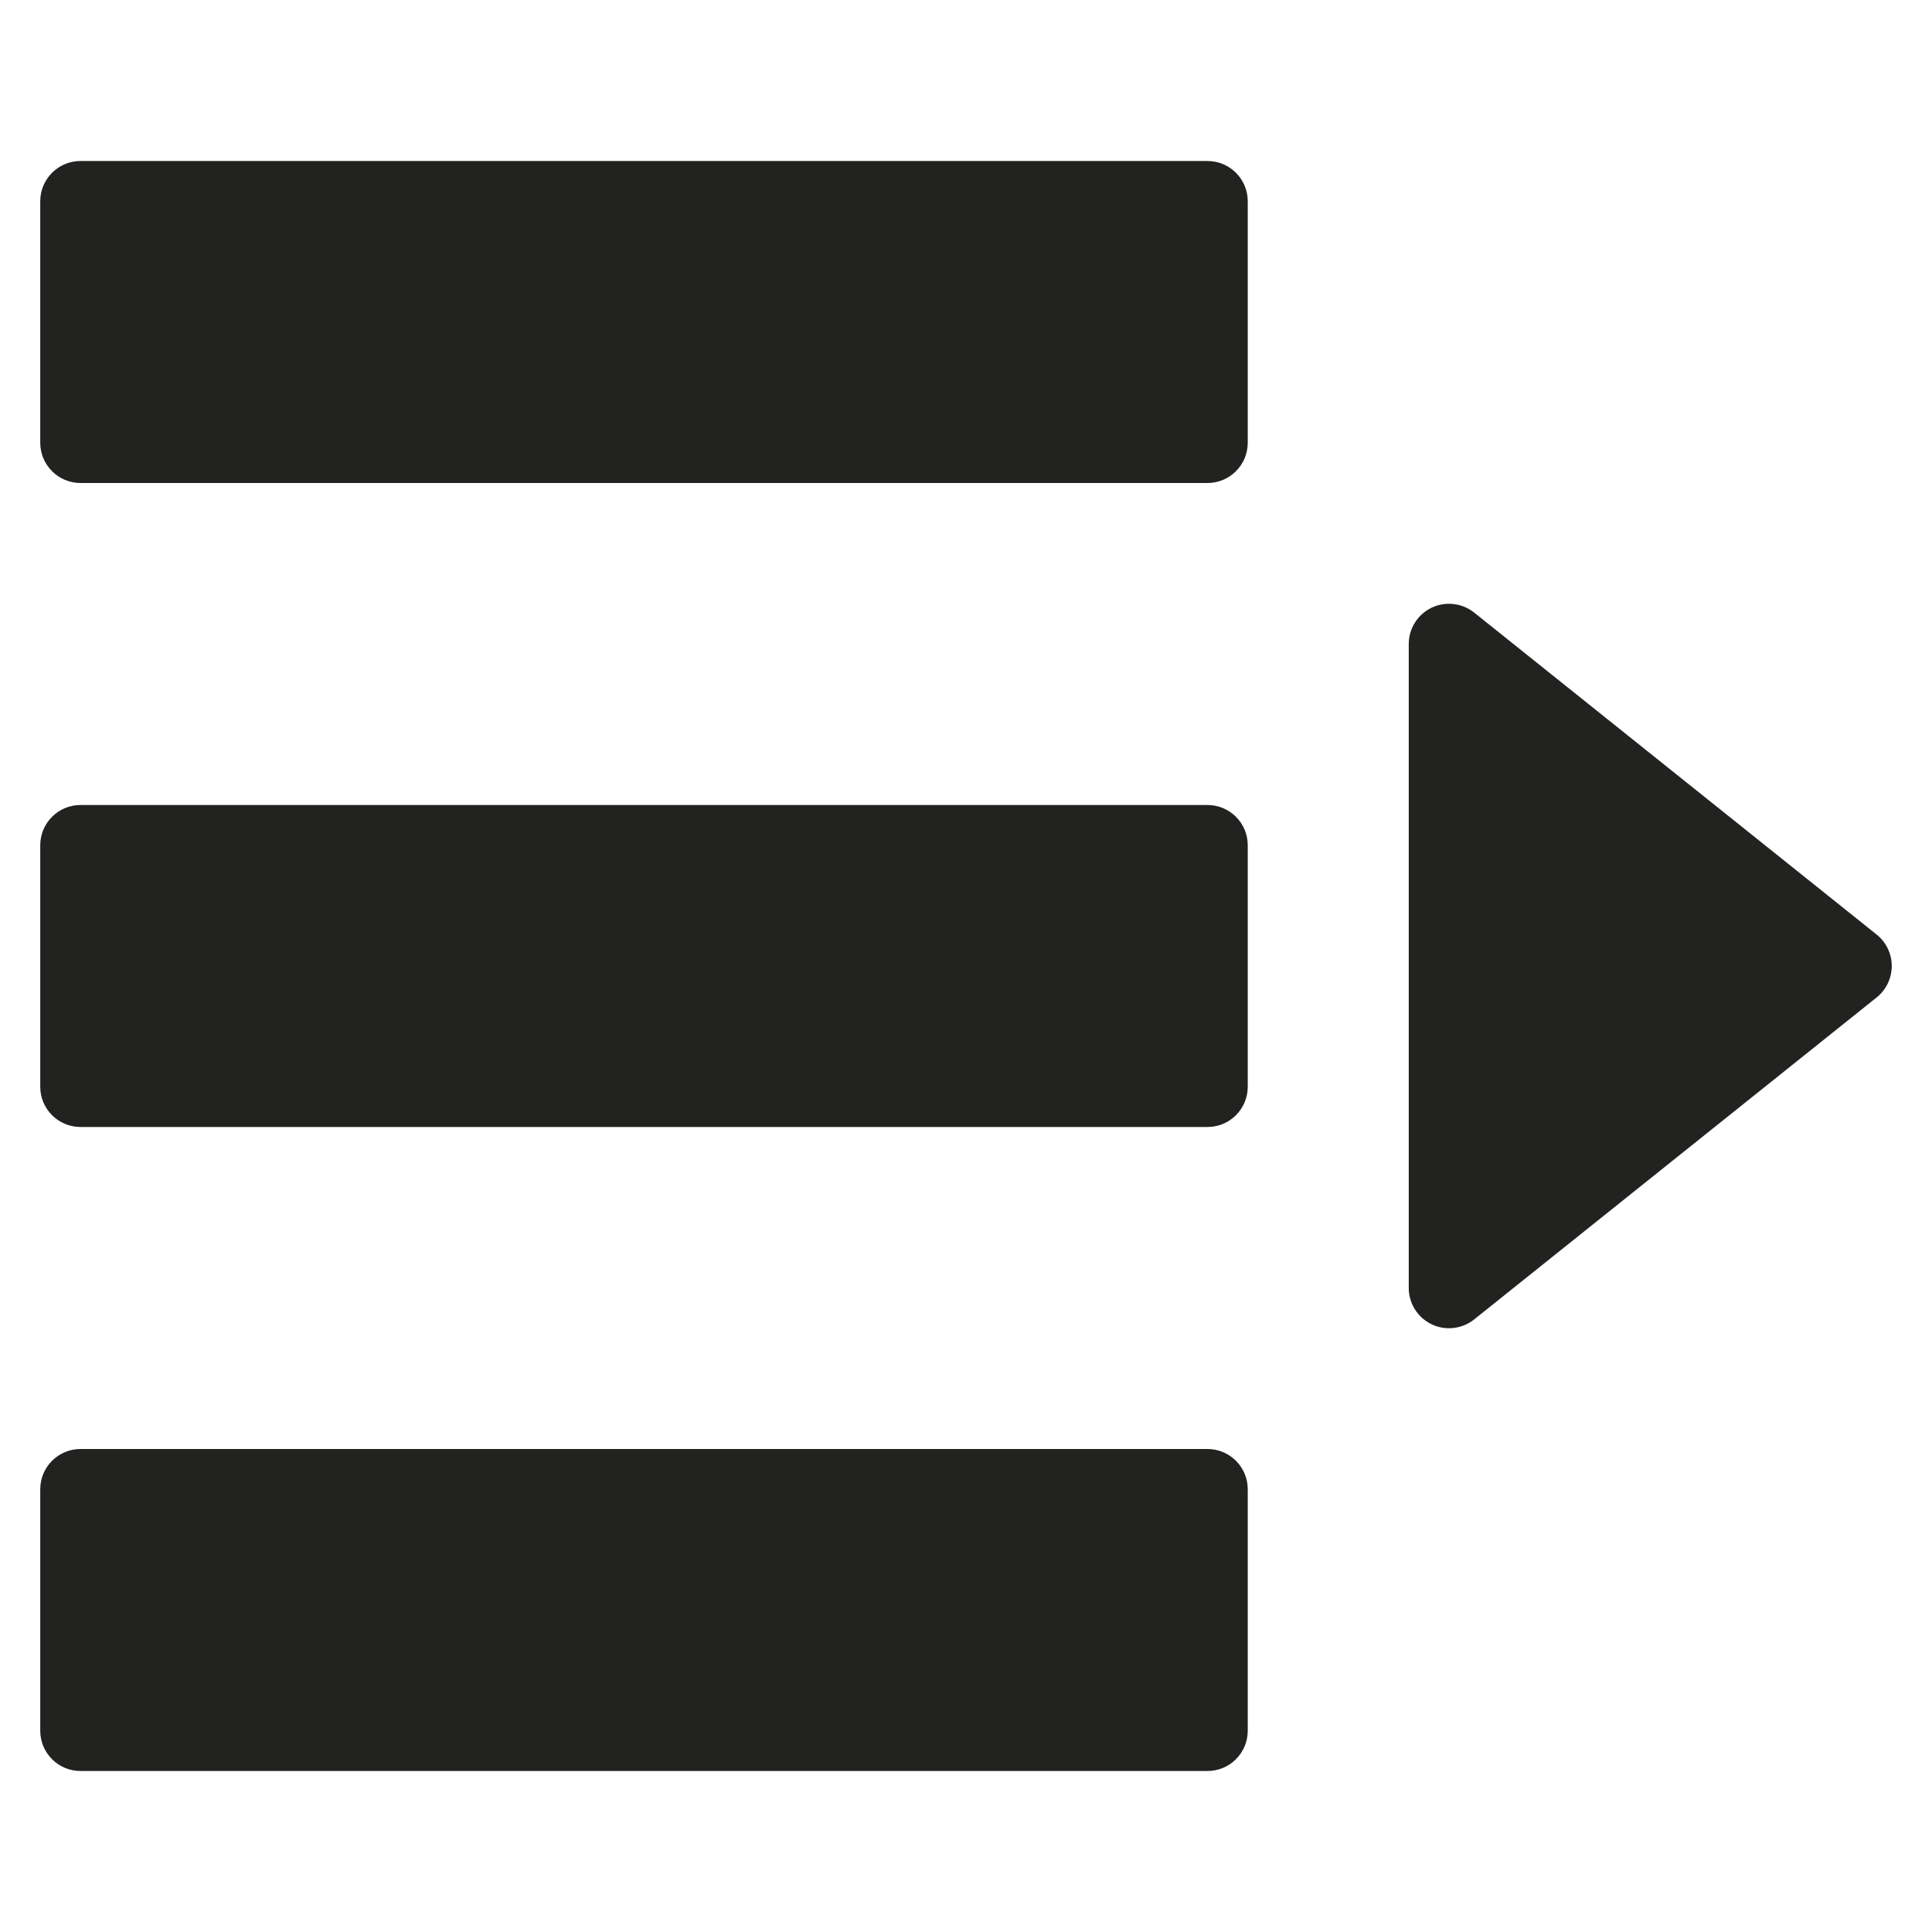 <?xml version="1.0" encoding="utf-8"?>
<!-- Generator: Adobe Illustrator 19.2.1, SVG Export Plug-In . SVG Version: 6.00 Build 0)  -->
<!DOCTYPE svg PUBLIC "-//W3C//DTD SVG 1.1//EN" "http://www.w3.org/Graphics/SVG/1.1/DTD/svg11.dtd">
<svg version="1.1" id="Layer_1" xmlns="http://www.w3.org/2000/svg" xmlns:xlink="http://www.w3.org/1999/xlink" x="0px" y="0px"
	 width="48px" height="48px" viewBox="0 0 48 48" enable-background="new 0 0 48 48" xml:space="preserve">
<path fill="#222221" d="M2,12h28c0.552,0,1-0.448,1-1V5c0-0.552-0.448-1-1-1H2C1.448,4,1,4.448,1,5v6C1,11.552,1.448,12,2,12z"/>
<path fill="#222221" d="M2,28h28c0.552,0,1-0.448,1-1v-6c0-0.552-0.448-1-1-1H2c-0.552,0-1,0.448-1,1v6C1,27.552,1.448,28,2,28z"/>
<path fill="#222221" d="M2,44h28c0.552,0,1-0.448,1-1v-6c0-0.552-0.448-1-1-1H2c-0.552,0-1,0.448-1,1v6C1,43.552,1.448,44,2,44z"/>
<path fill="#222221" d="M36.625,15.219c-0.301-0.239-0.711-0.286-1.059-0.12C35.221,15.266,35,15.615,35,16v16
	c0,0.385,0.221,0.734,0.566,0.901c0.342,0.165,0.756,0.122,1.059-0.12l10-8C46.862,24.591,47,24.304,47,24s-0.138-0.591-0.375-0.781
	L36.625,15.219z"/>
</svg>
